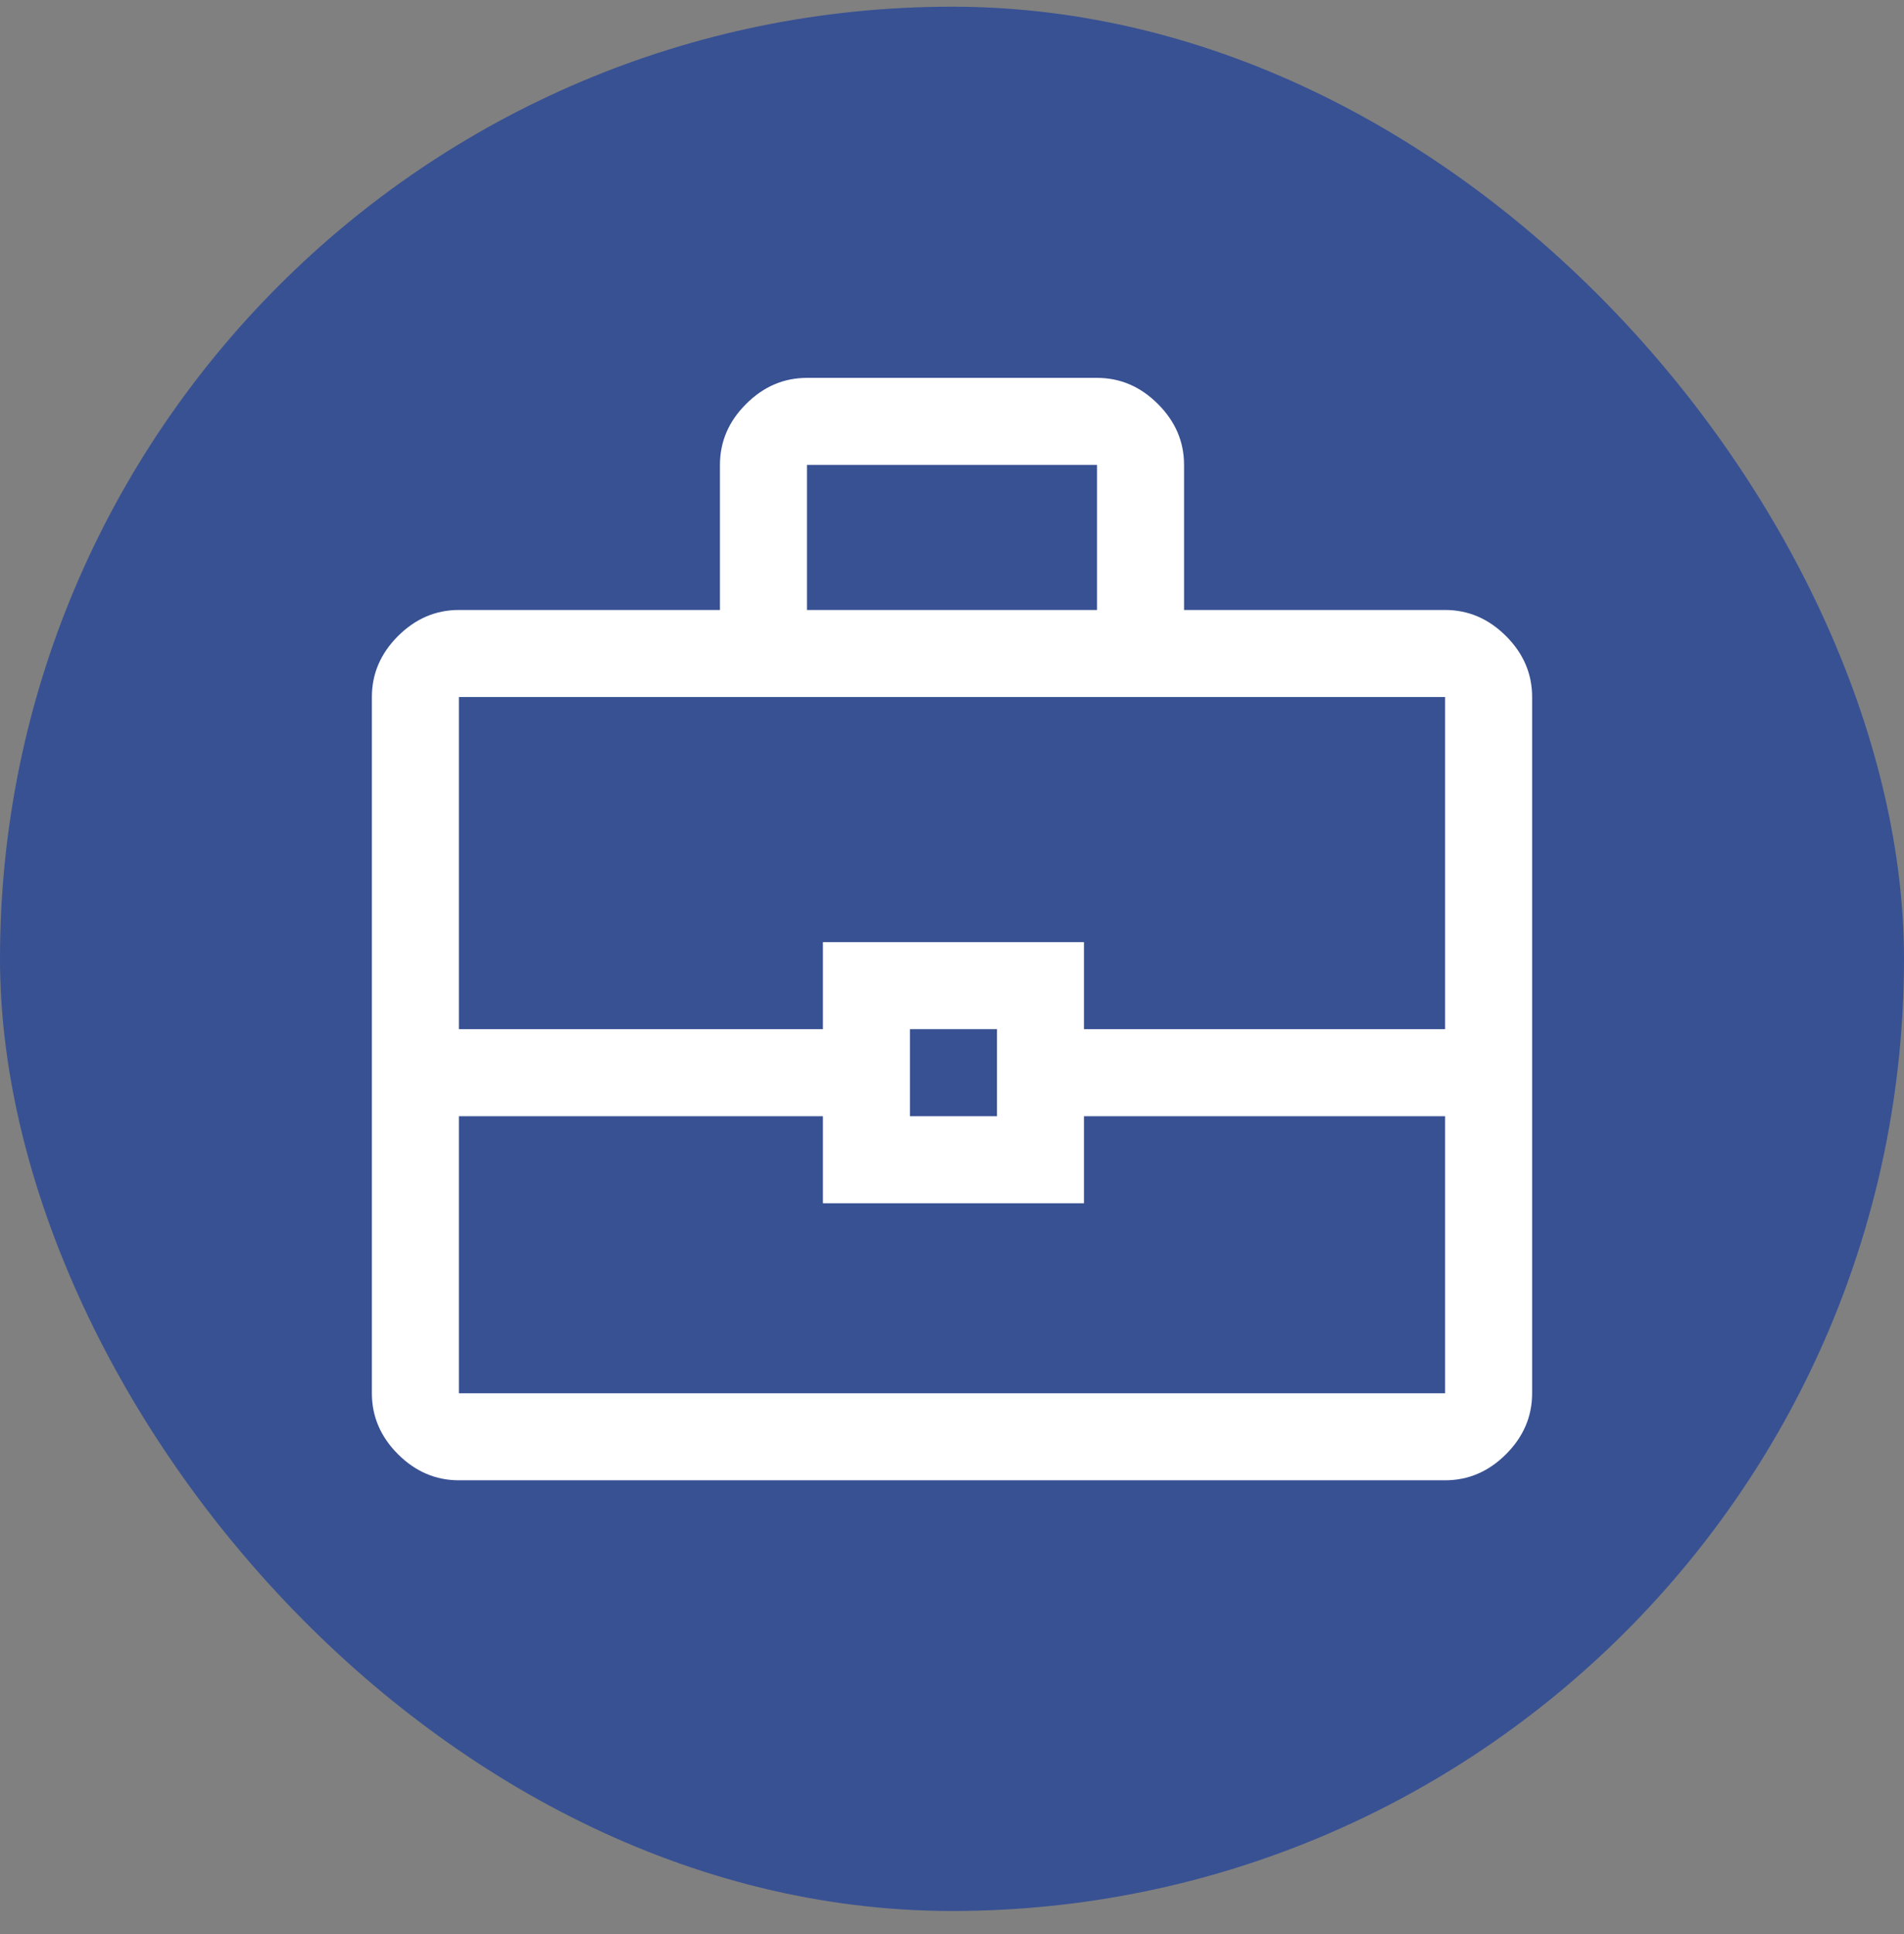 <svg width="64" height="65" viewBox="0 0 64 65" fill="none" xmlns="http://www.w3.org/2000/svg">
<rect x="0" y="0" width="64" height="65" fill="#808080" stroke="none"/>
<rect y="0.225" width="64" height="64" rx="32" fill="#385193"/>
<path d="M15.425 49.75C14.645 49.75 13.963 49.458 13.377 48.873C12.793 48.288 12.5 47.605 12.5 46.825V23.425C12.5 22.645 12.793 21.962 13.377 21.378C13.963 20.793 14.645 20.5 15.425 20.5H24.2V15.625C24.2 14.845 24.492 14.162 25.078 13.578C25.663 12.992 26.345 12.7 27.125 12.7H36.875C37.655 12.7 38.337 12.992 38.922 13.578C39.508 14.162 39.8 14.845 39.8 15.625V20.5H48.575C49.355 20.5 50.038 20.793 50.623 21.378C51.208 21.962 51.5 22.645 51.5 23.425V46.825C51.5 47.605 51.208 48.288 50.623 48.873C50.038 49.458 49.355 49.75 48.575 49.75H15.425ZM27.125 20.5H36.875V15.625H27.125V20.5ZM48.575 37.514H36.436V40.439H27.661V37.514H15.425V46.825H48.575V37.514ZM30.586 37.514H33.511V34.589H30.586V37.514ZM15.425 34.589H27.661V31.664H36.436V34.589H48.575V23.425H15.425V34.589Z" fill="white"/>
</svg>
